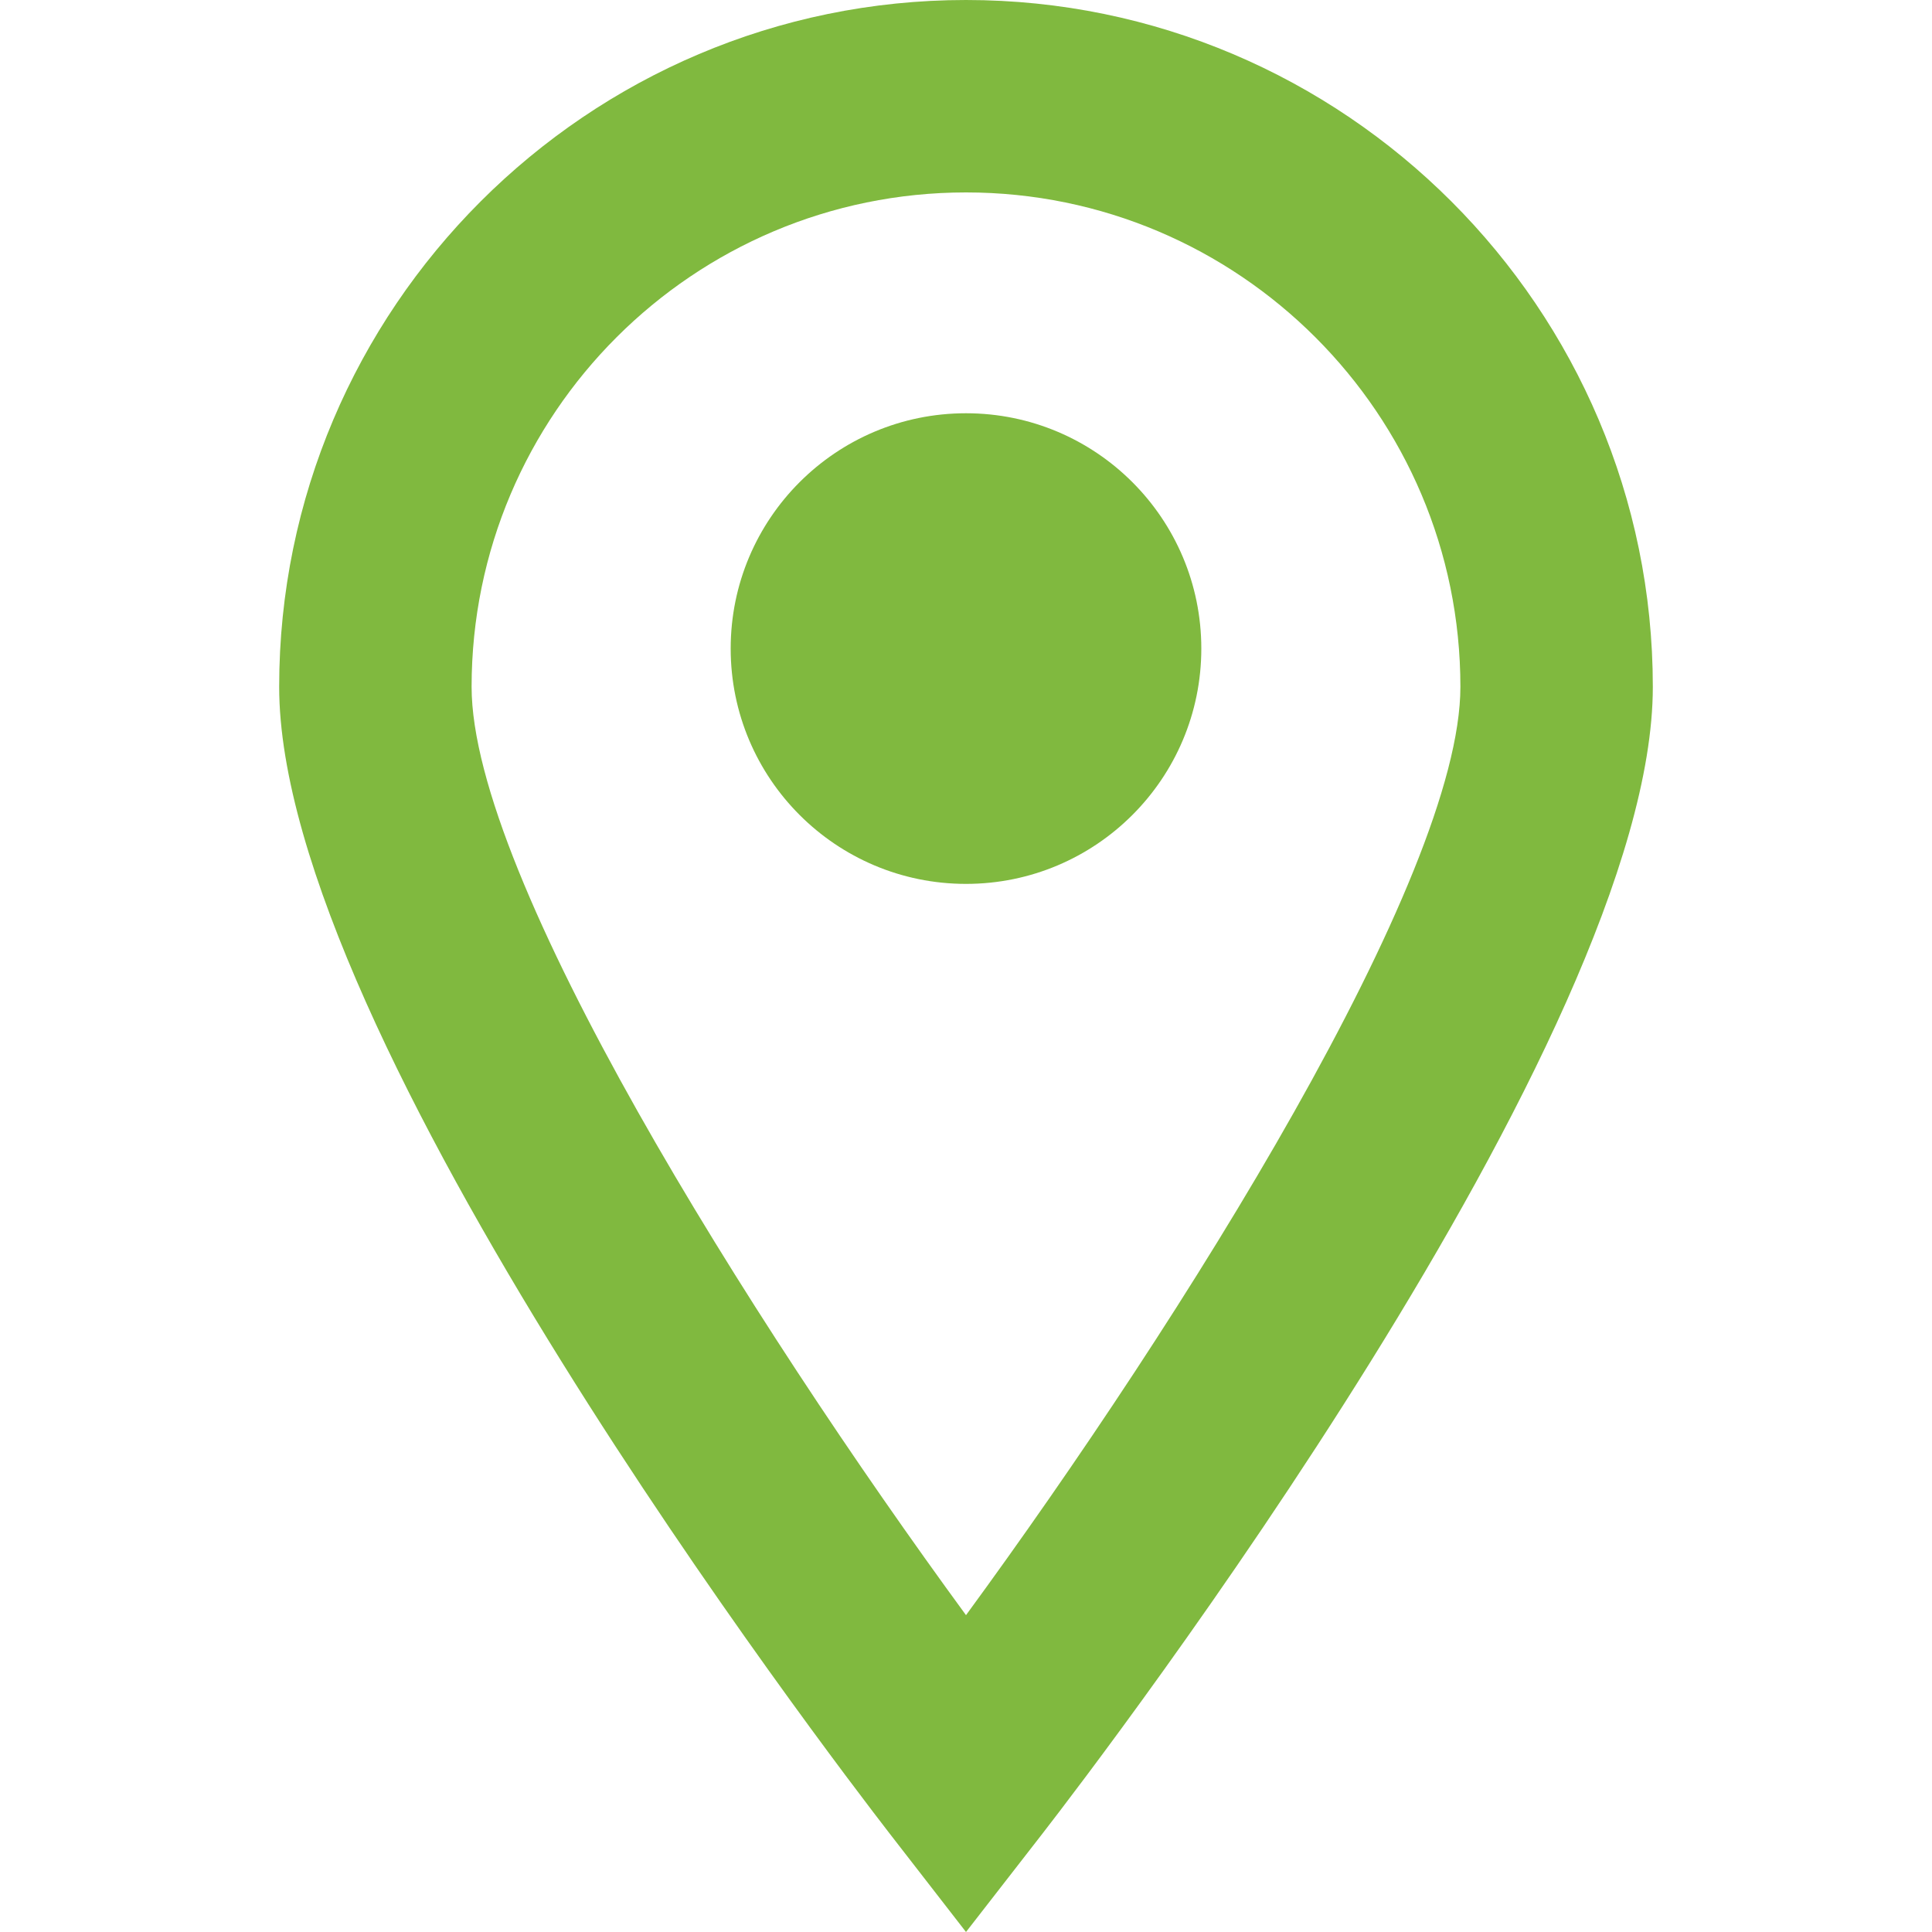 <?xml version="1.0" encoding="utf-8"?>
<!-- Generator: Adobe Illustrator 16.0.0, SVG Export Plug-In . SVG Version: 6.00 Build 0)  -->
<!DOCTYPE svg PUBLIC "-//W3C//DTD SVG 1.1//EN" "http://www.w3.org/Graphics/SVG/1.1/DTD/svg11.dtd">
<svg version="1.1" id="Layer_1" xmlns="http://www.w3.org/2000/svg" xmlns:xlink="http://www.w3.org/1999/xlink" x="0px" y="0px"
	 width="10px" height="10px" viewBox="0 0 10 10" enable-background="new 0 0 10 10" xml:space="preserve">
<g>
	<g>
		<path fill="#80B93F" d="M5,10L4.606,9.492C4.283,9.074,1.445,5.361,1.445,3.555C1.445,1.596,3.04,0,5,0s3.555,1.596,3.555,3.555
			c0,1.807-2.837,5.52-3.161,5.938L5,10z M5,0.996c-1.411,0-2.559,1.146-2.559,2.559c0,0.984,1.438,3.273,2.559,4.805
			c1.121-1.531,2.559-3.82,2.559-4.805C7.559,2.143,6.411,0.996,5,0.996z"/>
	</g>
	<circle fill="#80B93F" cx="5" cy="3.357" r="1.218"/>
</g>
</svg>
